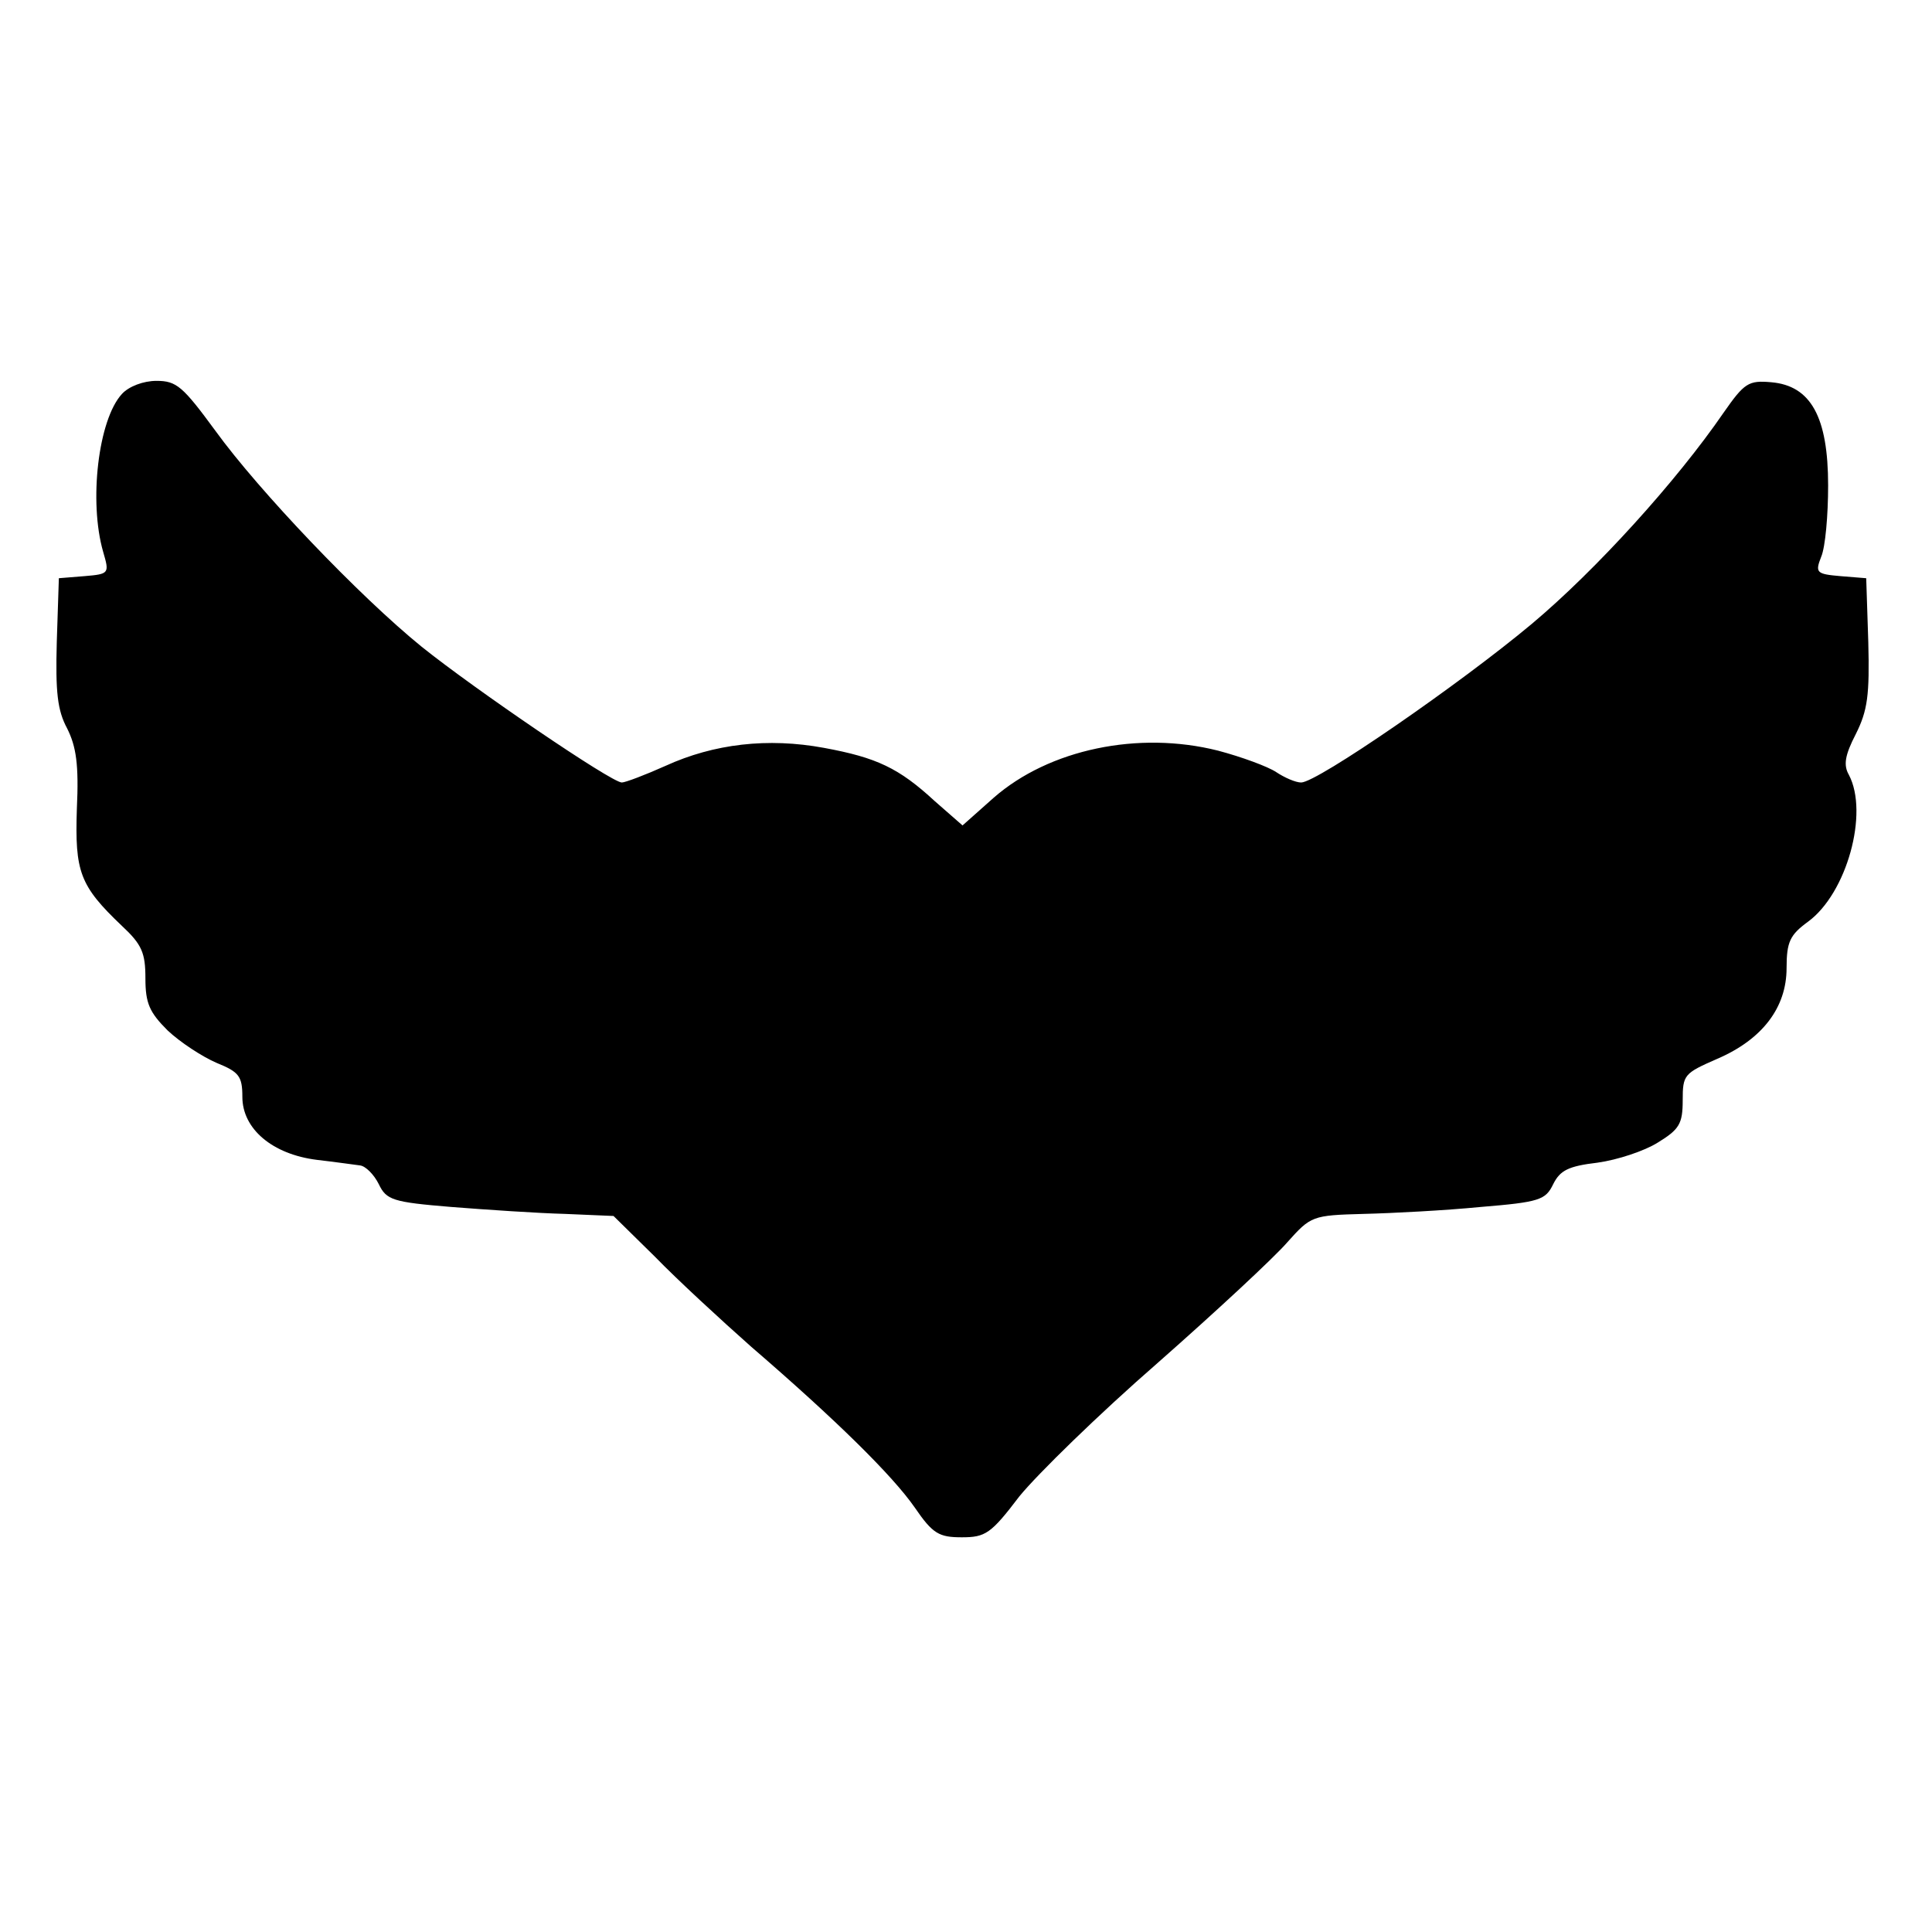 <?xml version="1.0" standalone="no"?>
<!DOCTYPE svg PUBLIC "-//W3C//DTD SVG 20010904//EN"
 "http://www.w3.org/TR/2001/REC-SVG-20010904/DTD/svg10.dtd">
<svg version="1.0" xmlns="http://www.w3.org/2000/svg"
 width="279pt" height="279pt" viewBox="0 0 279 279"
 preserveAspectRatio="xMidYMid meet">
<g transform="translate(0,279) scale(0.1,-0.1)"
fill="#000000" stroke="none">
<path d="M176 2221 c-34 -37 -48 -155 -27 -228 9 -31 9 -32 -27 -35 l-37 -3
-3 -92 c-2 -73 1 -99 15 -125 13 -26 17 -52 14 -116 -3 -91 4 -111 65 -169 29
-27 34 -39 34 -76 0 -36 6 -49 32 -75 18 -17 50 -38 71 -47 32 -13 37 -19 37
-49 0 -46 43 -83 108 -91 26 -3 54 -7 62 -8 8 -1 20 -13 27 -27 11 -23 20 -26
105 -33 51 -4 125 -9 164 -10 l70 -3 60 -59 c32 -33 95 -91 139 -130 123 -106
204 -186 236 -232 26 -38 35 -43 68 -43 34 0 42 5 83 59 26 32 115 119 200
193 84 74 168 152 187 174 34 38 36 39 110 41 42 1 118 5 169 10 85 7 94 10
105 33 10 20 22 26 64 31 29 4 68 17 87 29 31 19 36 27 36 61 0 37 2 39 50 60
65 28 100 74 100 131 0 38 5 48 31 67 56 41 88 157 59 212 -8 14 -6 28 10 59
17 34 20 56 18 133 l-3 92 -37 3 c-35 3 -37 5 -28 28 6 14 10 60 10 103 0 99
-25 144 -82 149 -33 3 -39 -1 -69 -44 -68 -99 -184 -227 -277 -305 -104 -87
-310 -229 -333 -229 -8 0 -24 7 -36 15 -12 8 -50 22 -84 31 -115 29 -244 2
-324 -68 l-45 -40 -40 35 c-52 48 -84 63 -160 77 -81 15 -159 6 -229 -26 -29
-13 -58 -24 -63 -24 -15 0 -213 135 -289 196 -90 73 -235 225 -298 312 -47 64
-56 72 -85 72 -19 0 -40 -8 -50 -19z"/>
</g>
</svg>
